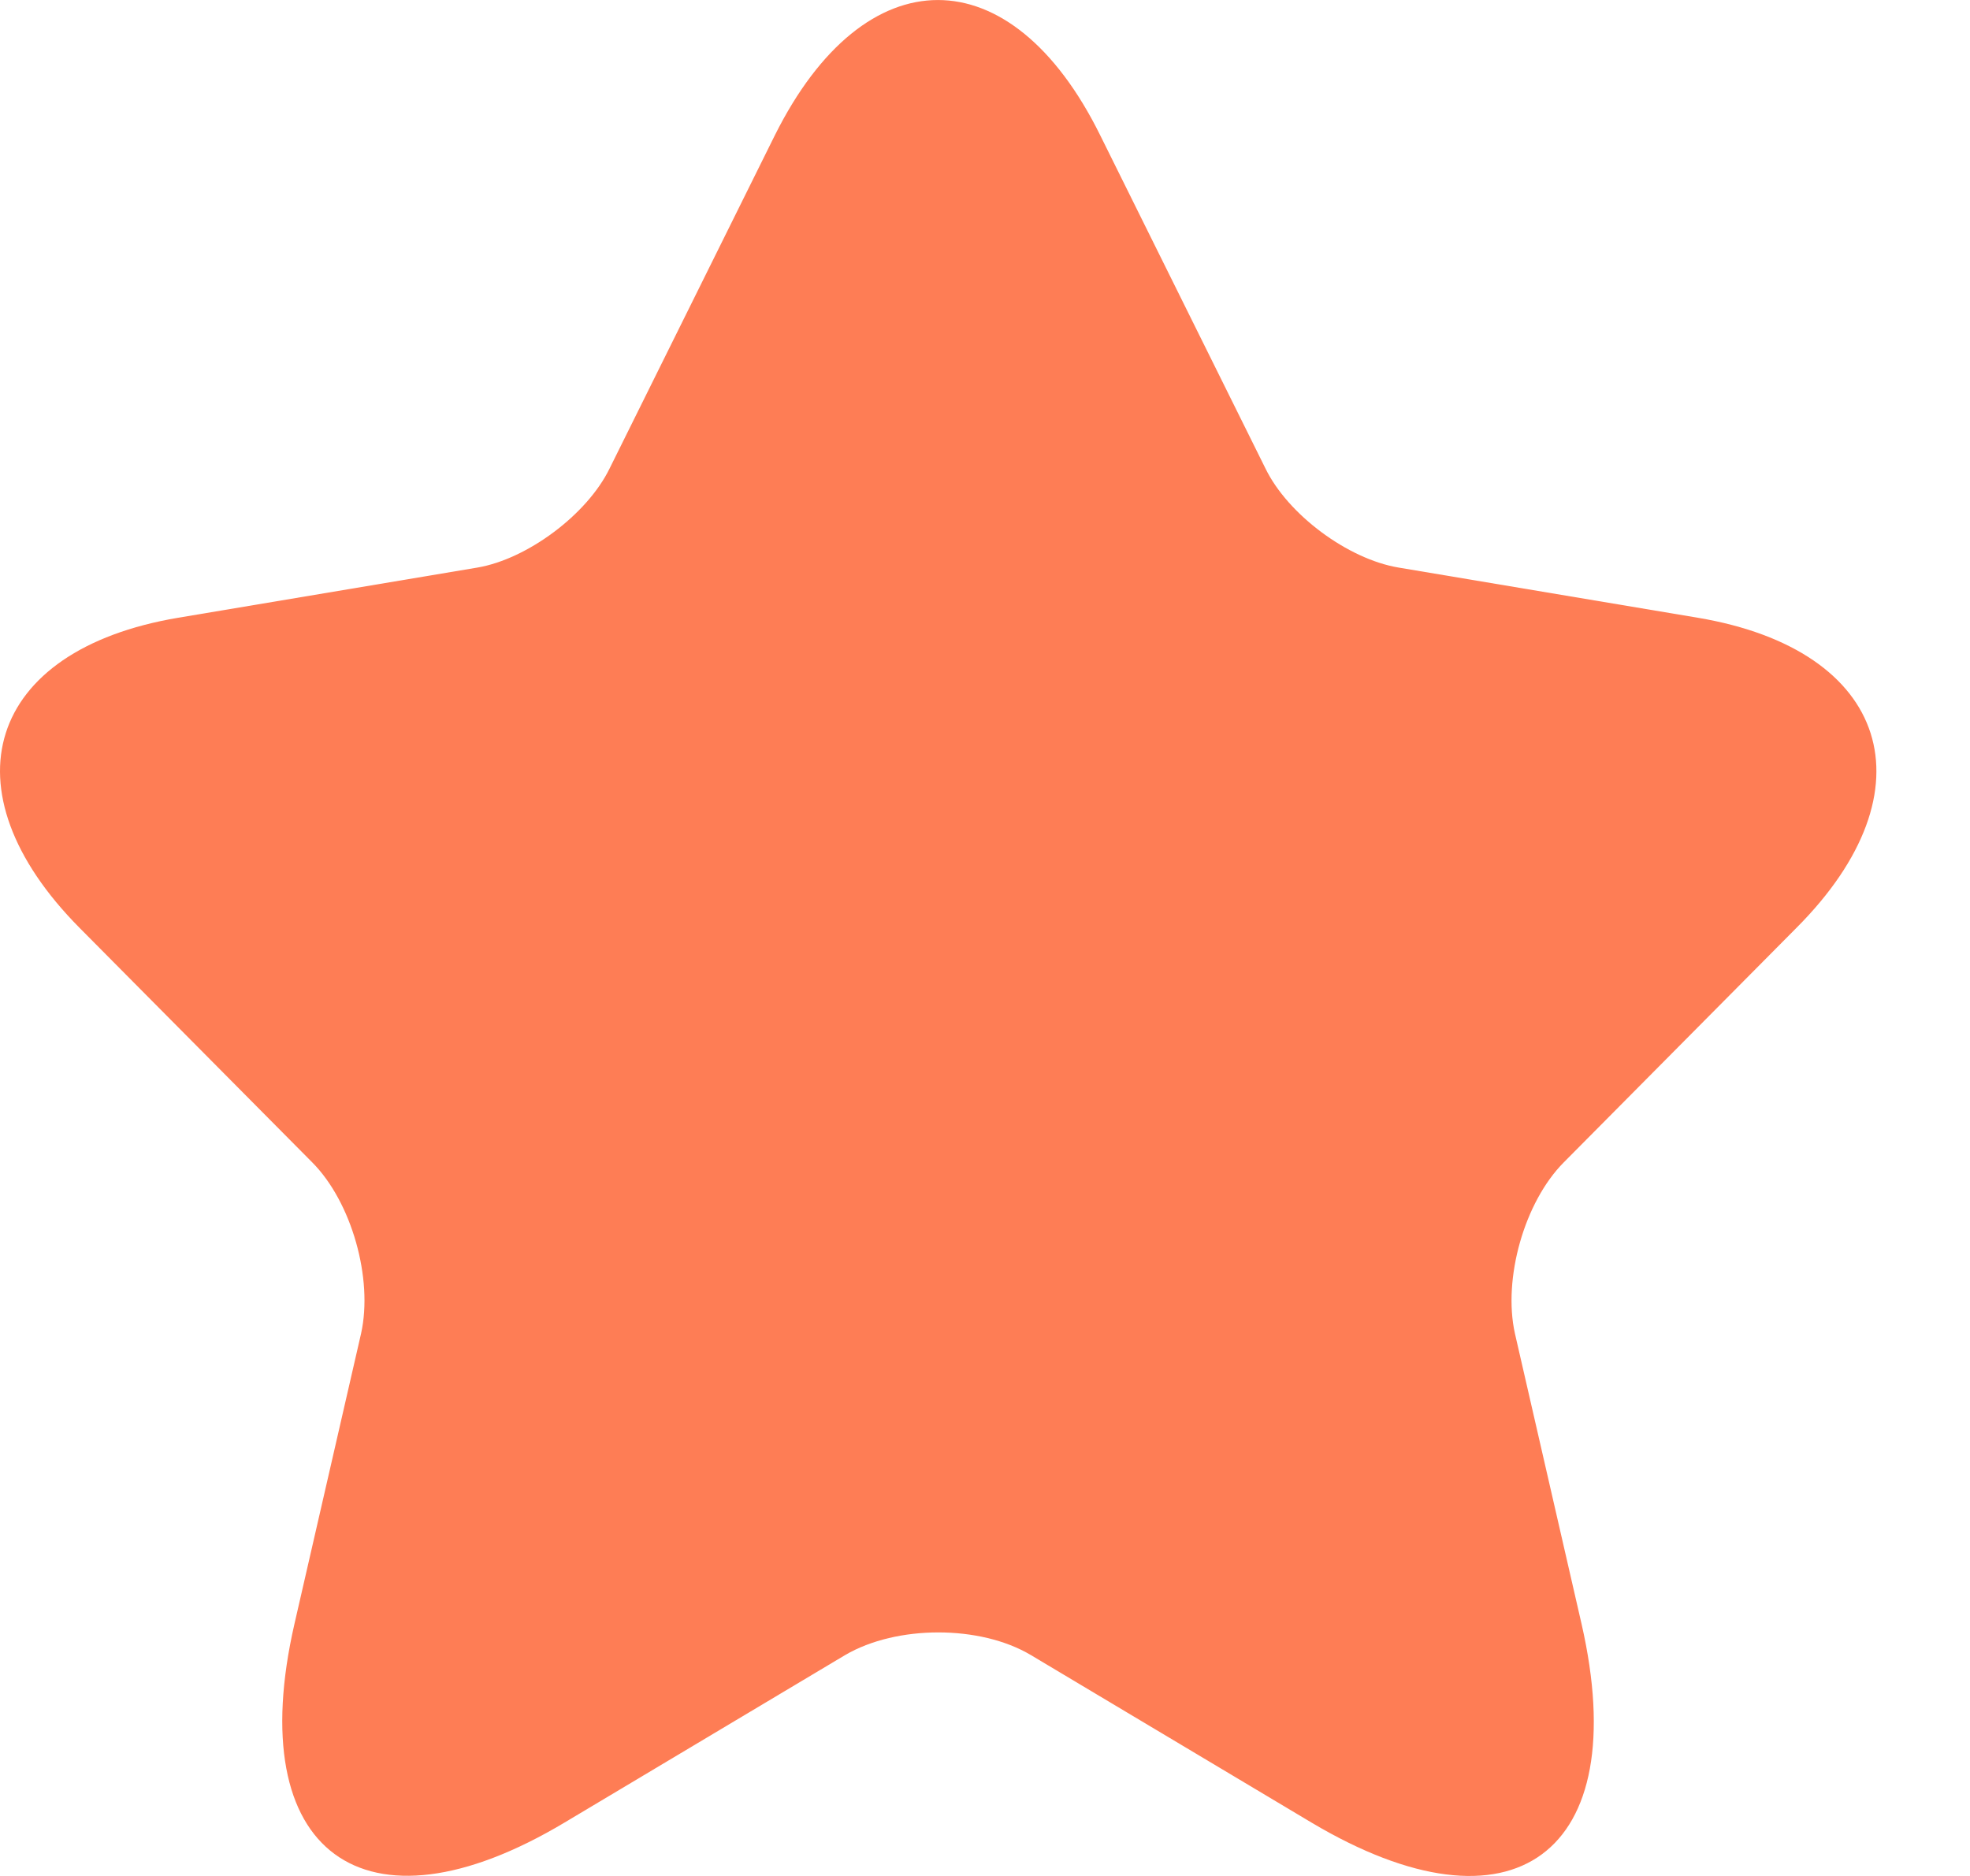 <svg width="21" height="20" viewBox="0 0 21 20" fill="none" xmlns="http://www.w3.org/2000/svg">
<path d="M11.729 1.444L13.489 4.993C13.729 5.487 14.369 5.961 14.909 6.051L18.099 6.586C20.139 6.929 20.619 8.421 19.149 9.893L16.669 12.393C16.249 12.816 16.019 13.633 16.149 14.217L16.859 17.312C17.419 19.762 16.129 20.71 13.979 19.43L10.989 17.645C10.449 17.323 9.559 17.323 9.009 17.645L6.019 19.43C3.879 20.71 2.579 19.752 3.139 17.312L3.849 14.217C3.979 13.633 3.749 12.816 3.329 12.393L0.849 9.893C-0.611 8.421 -0.141 6.929 1.899 6.586L5.089 6.051C5.619 5.961 6.259 5.487 6.499 4.993L8.259 1.444C9.219 -0.481 10.779 -0.481 11.729 1.444Z" fill="#FE7D55"/>
</svg>
